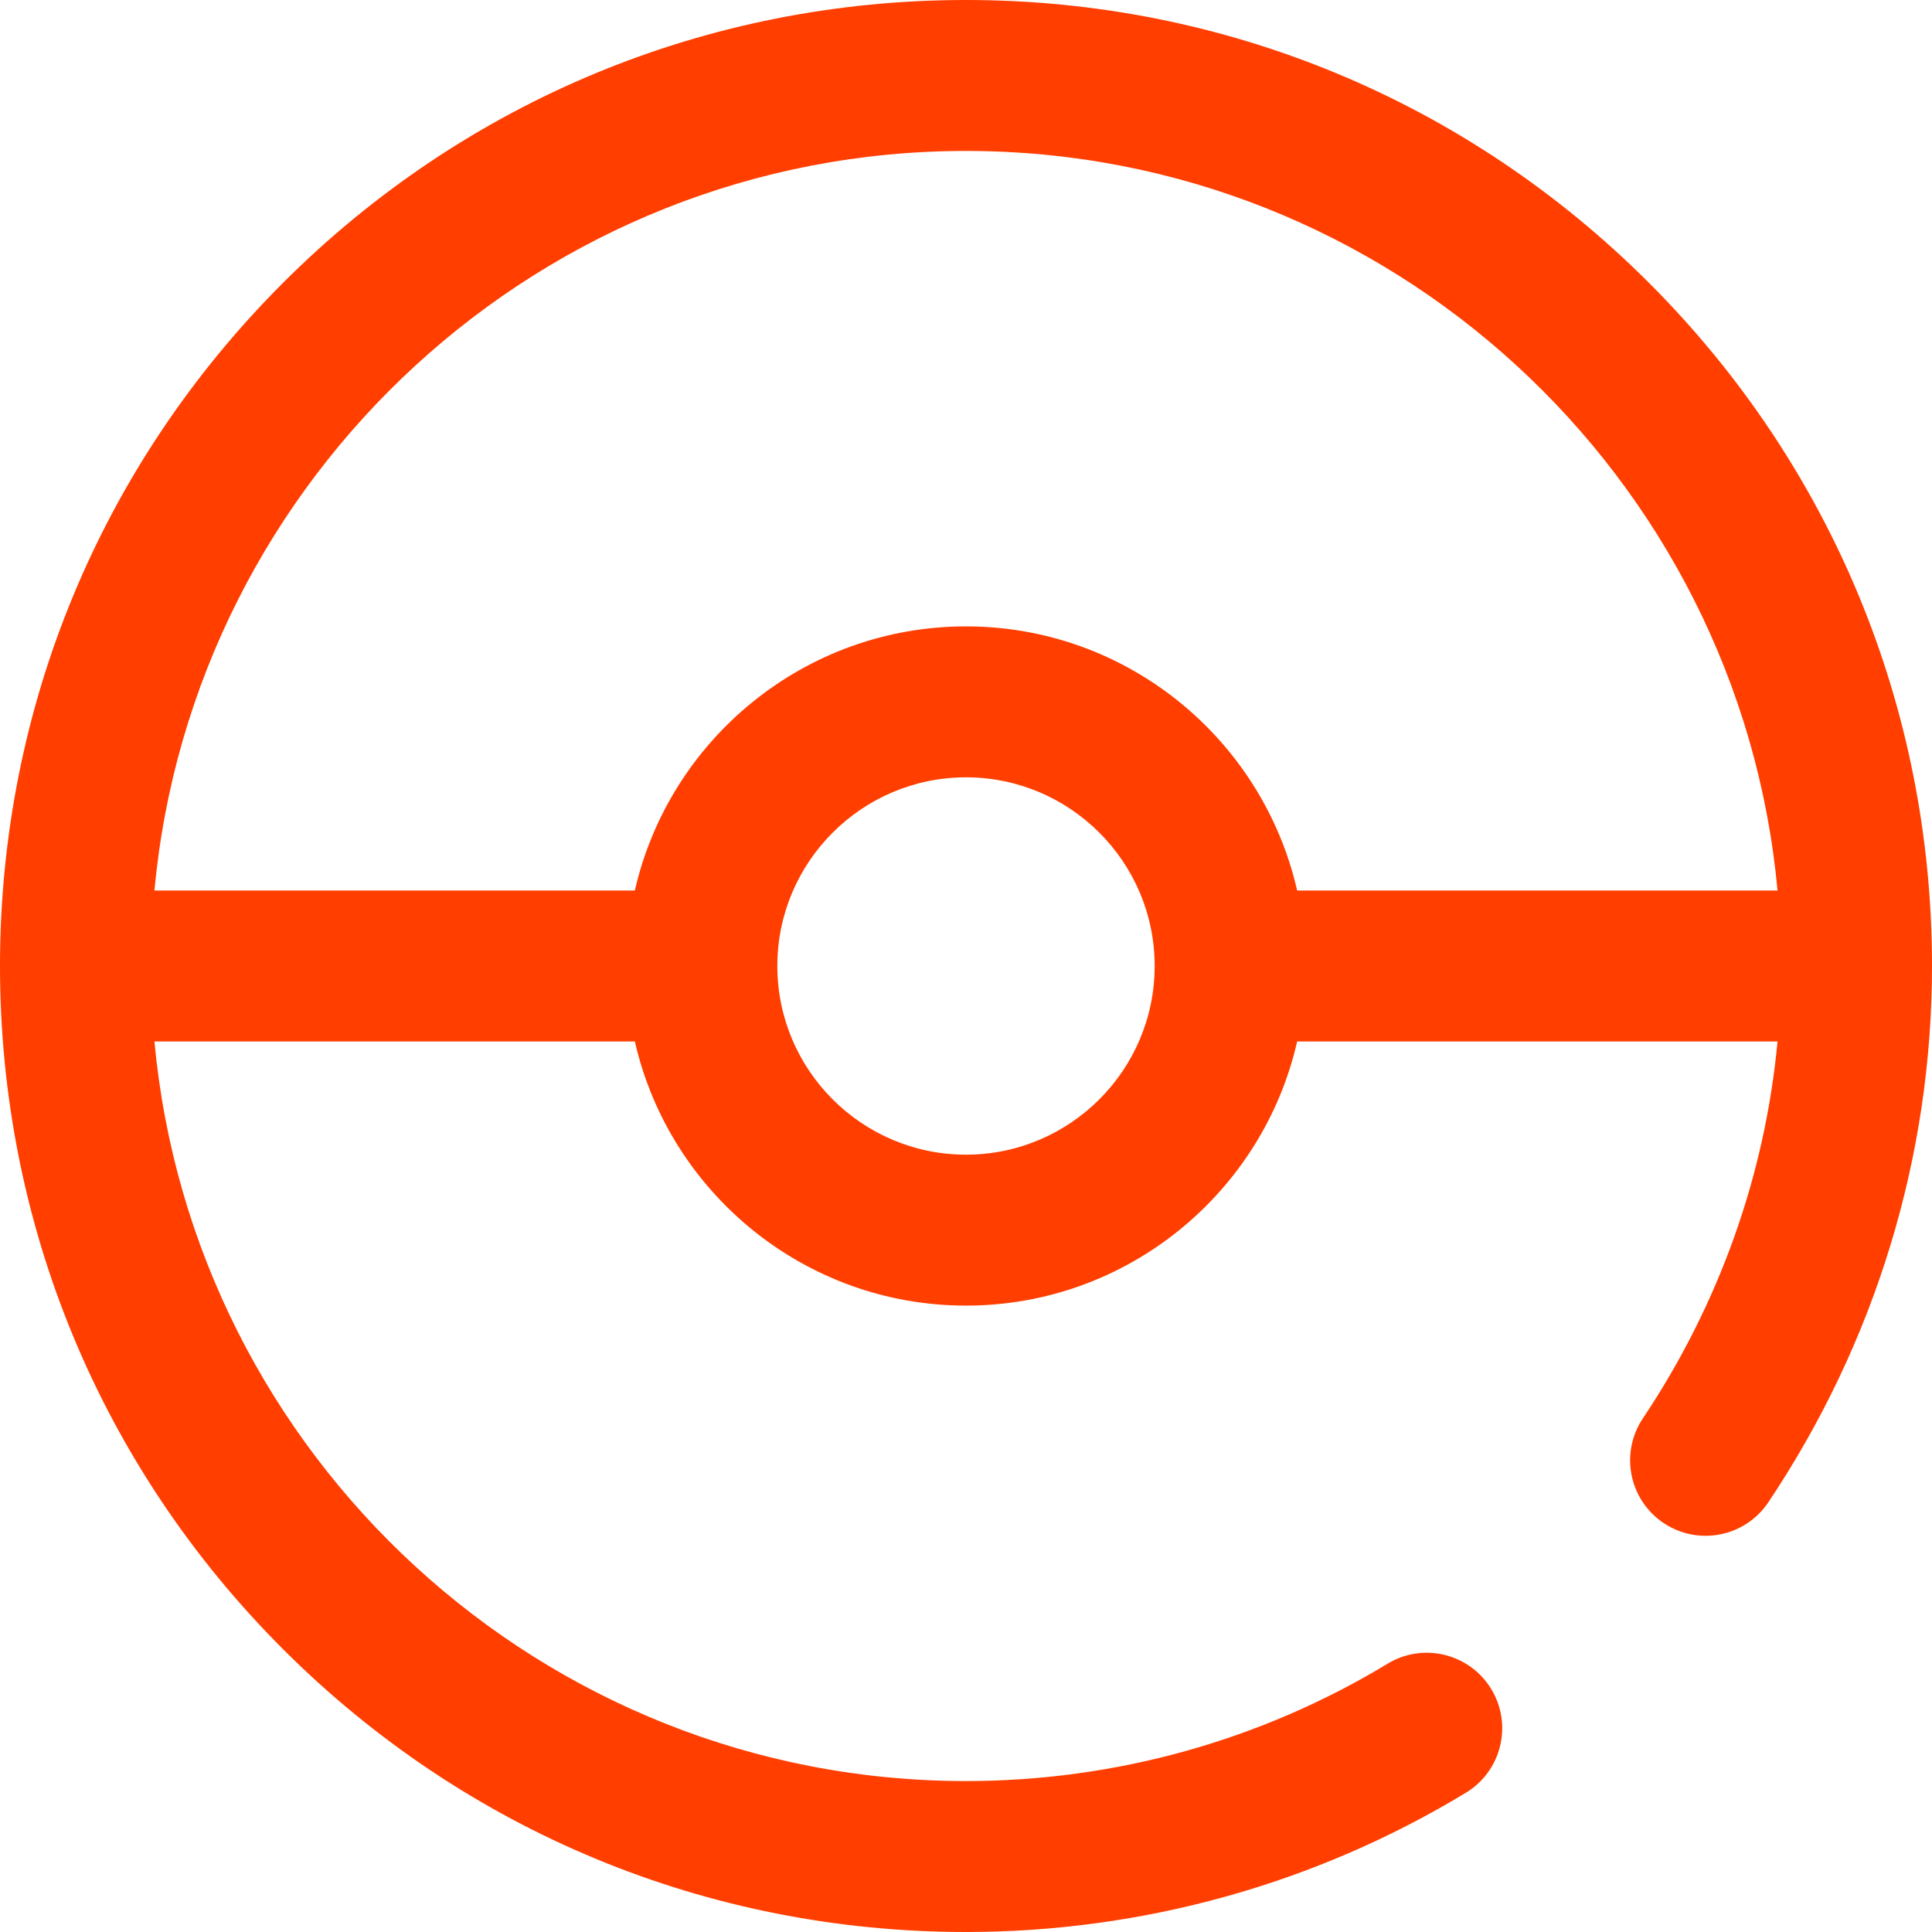 <svg width="512" height="512" xmlns="http://www.w3.org/2000/svg">

 <g>
  <title>background</title>
  <rect fill="none" id="canvas_background" height="402" width="582" y="-1" x="-1"/>
 </g>
 <g>
  <title>Layer 1</title>
  <path fill="#ff3e00" id="svg_1" d="m437.02,74.98c-48.352,-48.352 -112.641,-74.98 -181.02,-74.98s-132.668,26.629 -181.02,74.98c-48.352,48.352 -74.98,112.641 -74.98,181.02s26.629,132.668 74.98,181.02c48.352,48.352 112.641,74.98 181.02,74.98c46.812,0 92.617,-12.758 132.461,-36.895c9.449,-5.723 12.469,-18.02 6.746,-27.465c-5.723,-9.449 -18.023,-12.469 -27.469,-6.746c-33.594,20.348 -72.234,31.105 -111.738,31.105c-112.359,0 -204.941,-86.238 -215.066,-196l127.309,0c9.121,40.031 45.004,70 87.758,70s78.637,-29.969 87.758,-70l127.305,0c-3.328,35.496 -15.496,69.684 -35.688,99.887c-6.141,9.18 -3.672,21.602 5.512,27.742c9.18,6.137 21.602,3.668 27.742,-5.512c28.371,-42.441 43.371,-91.586 43.371,-142.117c0,-68.379 -26.629,-132.668 -74.98,-181.02zm-181.02,-34.98c112.359,0 204.941,86.238 215.066,196l-127.309,0c-9.121,-40.031 -45.004,-70 -87.758,-70s-78.637,29.969 -87.758,70l-127.309,0c10.125,-109.762 102.707,-196 215.066,-196zm0,266c-27.57,0 -50,-22.43 -50,-50s22.43,-50 50,-50s50,22.43 50,50s-22.43,50 -50,50zm0,0"/>
 </g>
</svg>